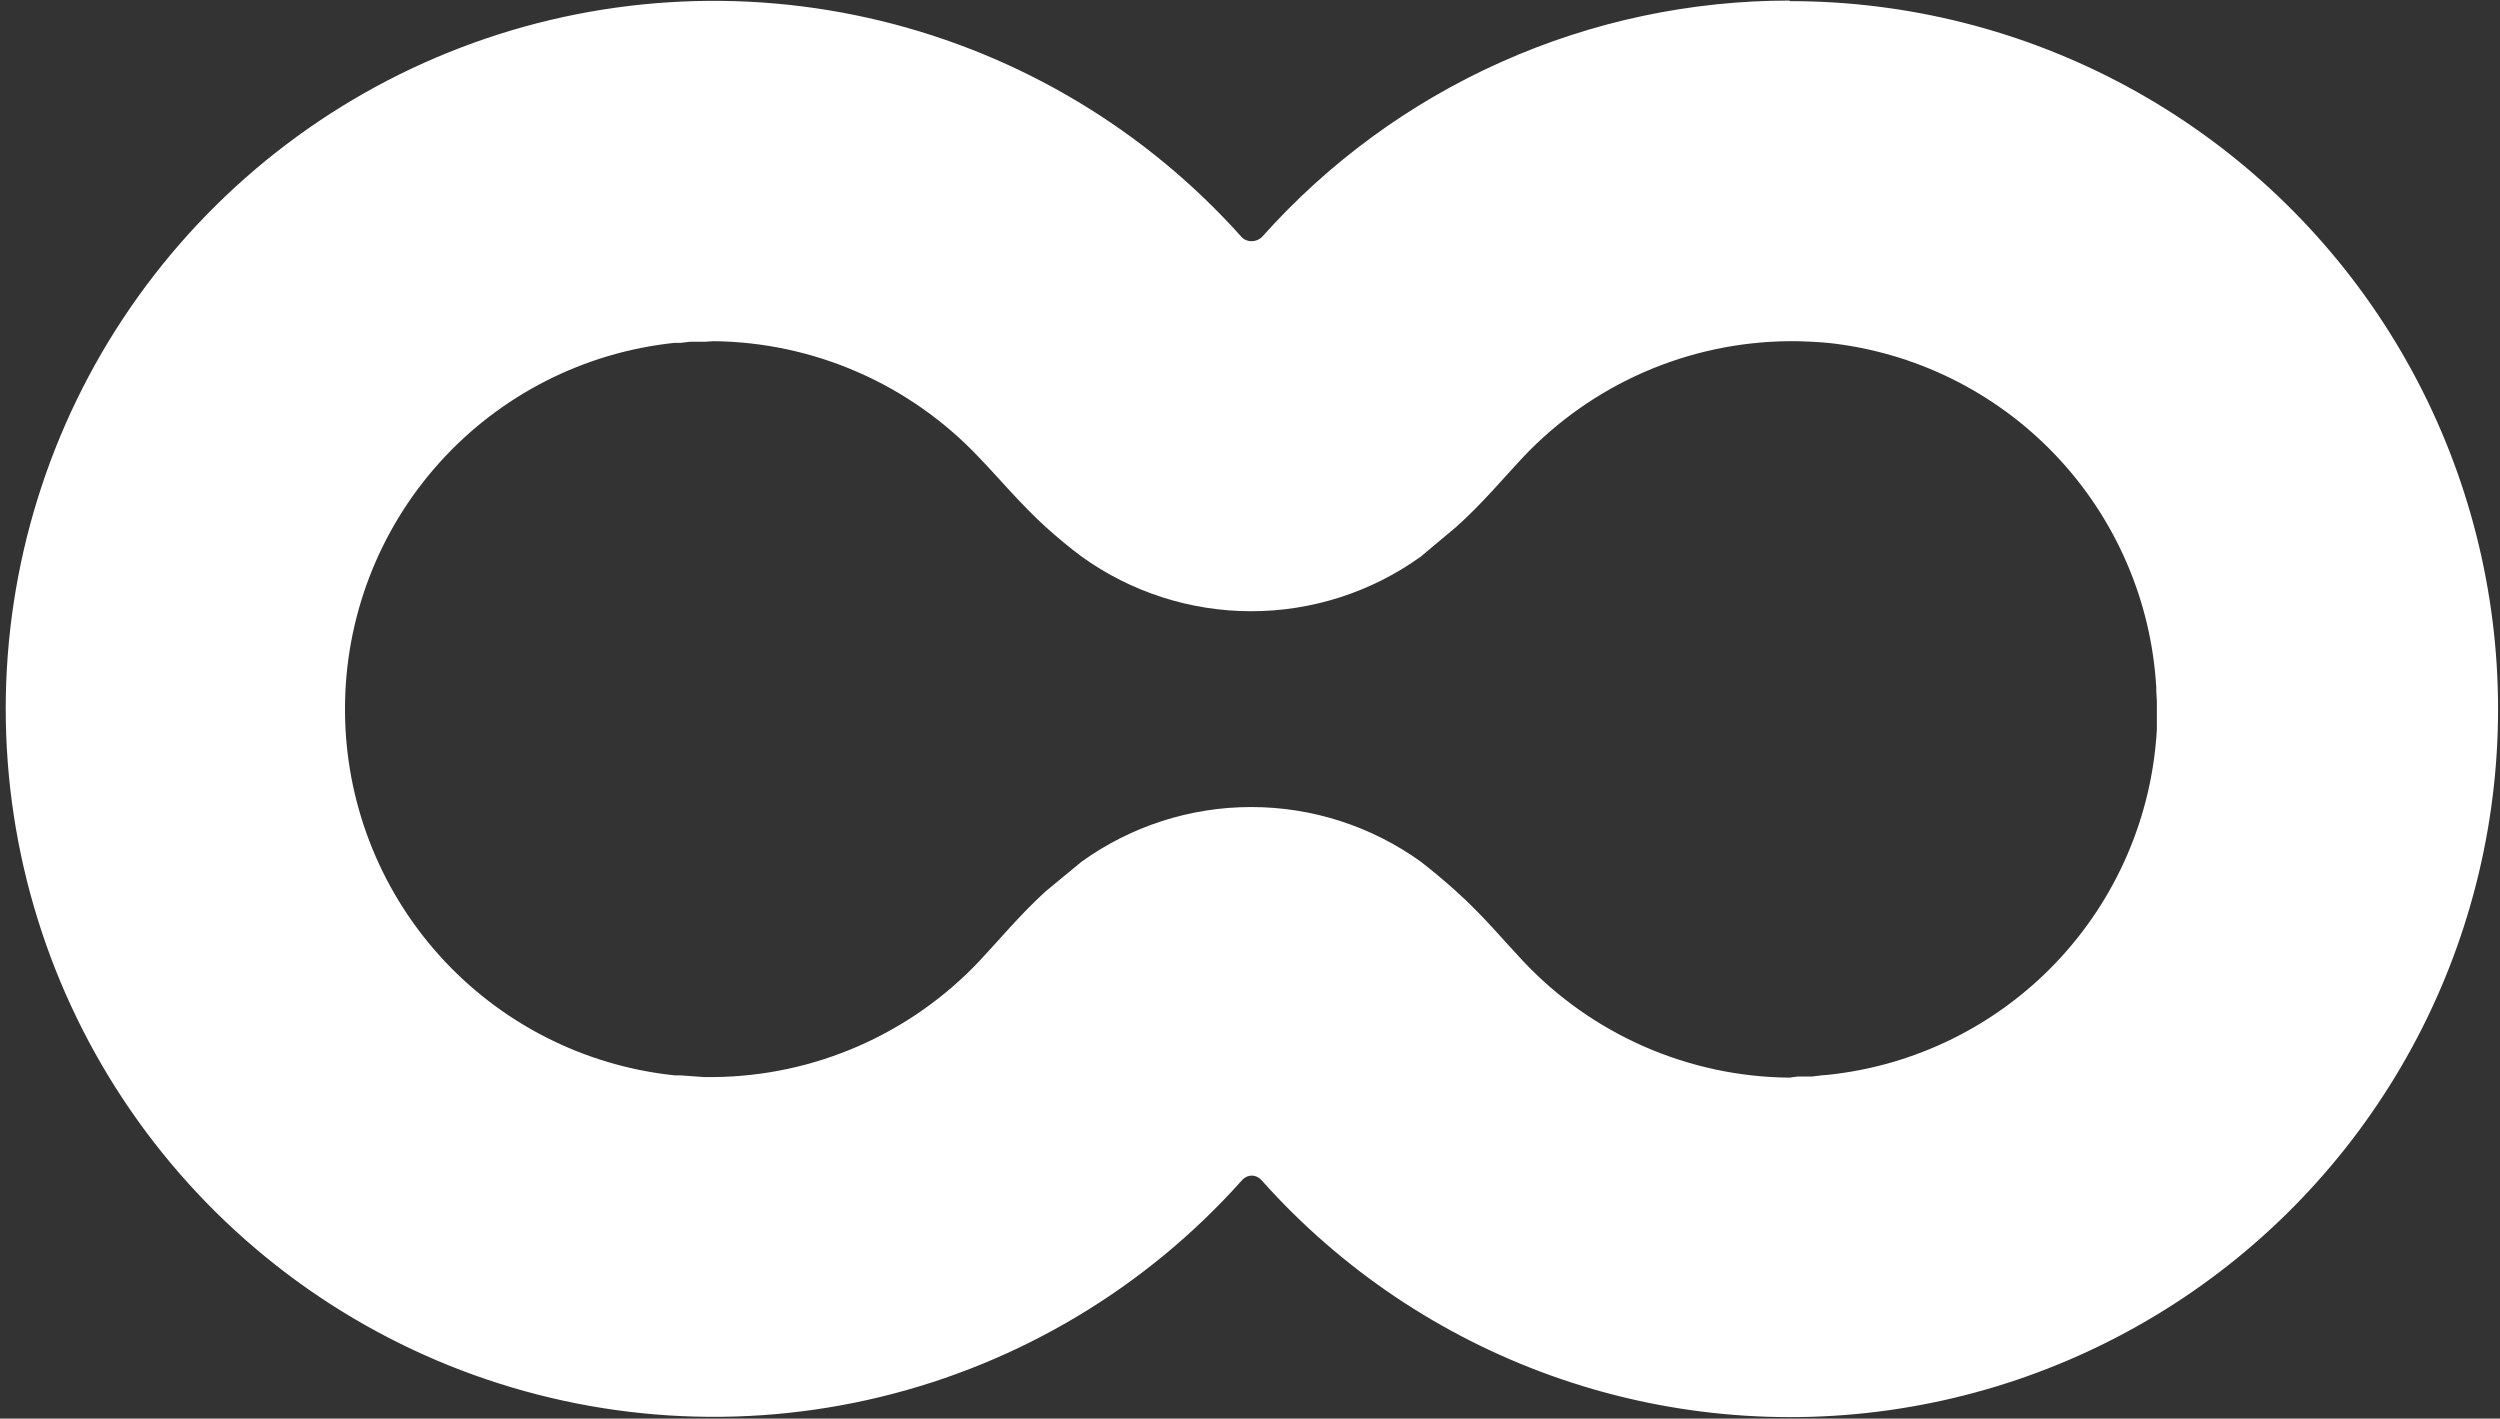 <svg width="393" height="223" viewBox="0 0 393 223" fill="none" xmlns="http://www.w3.org/2000/svg">
<rect x="0" y="0" width="393" height="223" fill="#333333" stroke="none"/>
<path d="M281.392 0.09C265.718 0.074 250.218 3.377 235.912 9.781C221.606 16.186 208.818 25.547 198.39 37.248C197.495 38.144 195.972 38.144 195.167 37.248C180.142 20.443 160.368 8.597 138.463 3.278C116.557 -2.042 93.553 -0.585 72.494 7.457C51.435 15.498 33.314 29.745 20.53 48.312C7.746 66.878 0.901 88.889 0.901 111.431C0.901 133.973 7.746 155.984 20.53 174.55C33.314 193.117 51.435 207.364 72.494 215.405C93.553 223.447 116.557 224.904 138.463 219.584C160.368 214.265 180.142 202.419 195.167 185.614C196.062 184.539 197.495 184.539 198.39 185.614C210.762 199.466 226.403 210.002 243.889 216.261C261.375 222.521 280.149 224.305 298.501 221.451C316.853 218.597 334.199 211.196 348.959 199.922C363.718 188.649 375.422 173.86 383.003 156.905C390.584 139.951 393.801 121.368 392.362 102.851C390.923 84.335 384.872 66.473 374.763 50.893C364.653 35.313 350.805 22.511 334.481 13.653C318.157 4.795 299.876 0.163 281.303 0.179M281.303 169.407C273.441 169.337 265.674 167.674 258.472 164.519C251.27 161.365 244.782 156.783 239.399 151.052C236.533 148.008 232.952 143.71 228.923 140.128C227.072 138.457 225.222 136.905 223.371 135.472C215.599 129.876 206.265 126.866 196.689 126.866C187.112 126.866 177.778 129.876 170.006 135.472L164.366 140.128C160.426 143.71 156.844 148.008 153.979 151.052C148.599 156.757 142.122 161.315 134.936 164.454C127.751 167.593 120.005 169.247 112.164 169.318H110.731L106.971 169.049H106.075C91.843 167.565 78.666 160.858 69.091 150.225C59.515 139.591 54.222 125.785 54.233 111.476V111.744V111.207V111.476C54.219 97.18 59.5 83.386 69.057 72.754C78.614 62.122 91.77 55.407 105.986 53.902H106.971L108.493 53.723H110.821L112.164 53.633C119.99 53.716 127.719 55.376 134.888 58.515C142.058 61.654 148.521 66.206 153.89 71.9C156.845 74.944 160.426 79.242 164.366 82.823C166.217 84.494 168.097 86.046 170.007 87.479C177.779 93.075 187.113 96.085 196.69 96.085C206.266 96.085 215.6 93.075 223.372 87.479L228.924 82.823C232.953 79.242 236.534 74.943 239.4 71.9C244.78 66.196 251.257 61.637 258.442 58.498C265.628 55.359 273.373 53.705 281.214 53.634H282.557L284.885 53.724L286.318 53.813L287.392 53.903C301.011 55.364 313.669 61.61 323.114 71.53C332.558 81.45 338.176 94.399 338.967 108.073V108.611L339.057 110.222V114.699C338.284 128.403 332.662 141.384 323.198 151.325C313.733 161.265 301.042 167.515 287.393 168.959L286.318 169.049L284.885 169.229H282.557L281.303 169.407Z" fill="url(#paint0_linear_3_6)"/>
<defs>
<linearGradient id="paint0_linear_3_6" x1="40.98" y1="-10.476" x2="366.275" y2="242.561" gradientUnits="userSpaceOnUse">
<stop offset="1" stop-color="white"/>
</linearGradient>
</defs>
</svg>